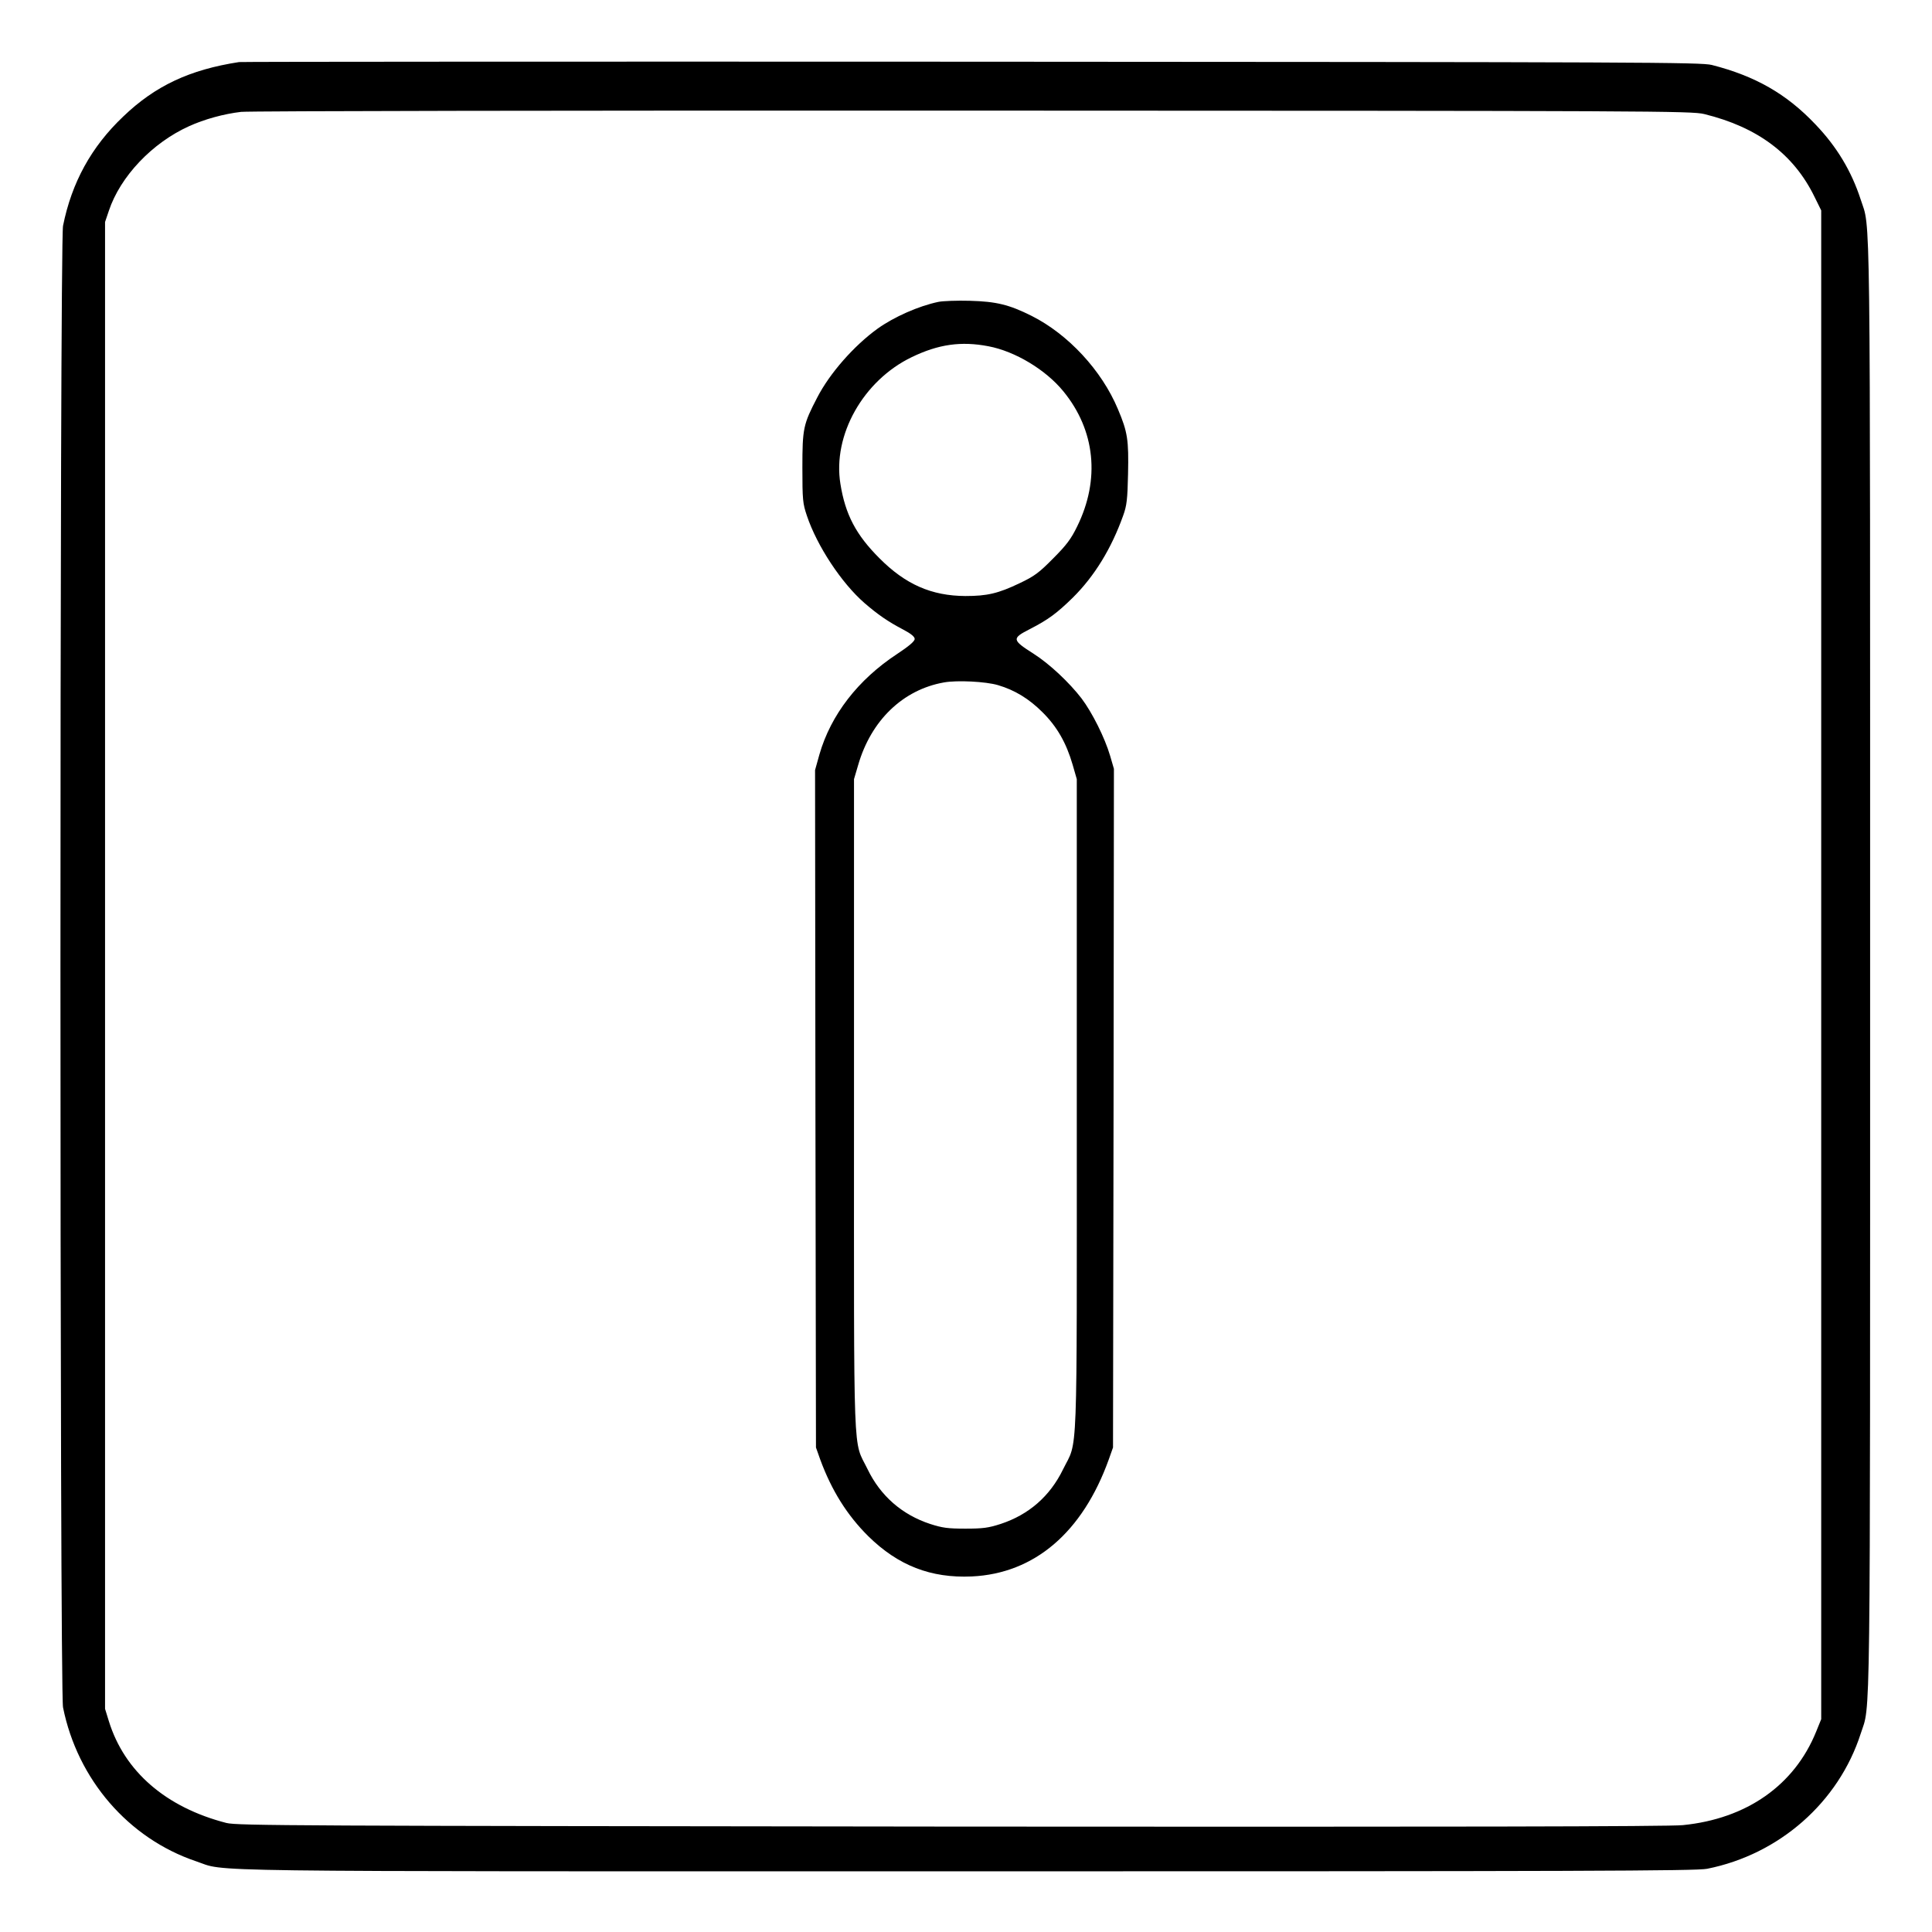 <?xml version="1.0" standalone="no"?>
<!DOCTYPE svg PUBLIC "-//W3C//DTD SVG 20010904//EN"
 "http://www.w3.org/TR/2001/REC-SVG-20010904/DTD/svg10.dtd">
<svg version="1.0" xmlns="http://www.w3.org/2000/svg"
 width="2048pt" height="2048pt" viewBox="0 0 2048 2048"
 preserveAspectRatio="xMidYMid meet">
<g transform="translate(0,2048) scale(0.192,-0.192)"
fill="#000000" stroke="none">
<path d="M1320 10324 c-273 -42 -463 -131 -640 -301 -176 -167 -284 -364 -332
-603 -19 -96 -19 -8084 0 -8180 80 -398 361 -723 733 -849 180 -60 -136 -56
4249 -56 3399 0 4036 2 4095 14 398 79 726 367 848 746 55 171 52 -100 52
4235 0 4335 3 4064 -52 4235 -51 157 -132 292 -250 415 -160 169 -333 267
-572 328 -61 15 -367 16 -4086 18 -2211 1 -4031 0 -4045 -2z m8089 -287 c294
-72 494 -221 609 -457 l37 -75 0 -4165 0 -4165 -28 -69 c-120 -296 -384 -481
-736 -516 -74 -8 -1306 -10 -4041 -8 -3625 4 -3940 5 -4000 20 -334 86 -563
284 -649 562 l-21 68 0 4104 0 4105 21 62 c63 189 239 375 443 467 83 38 192
68 287 79 41 5 1846 8 4039 7 3772 -1 3969 -2 4039 -19z M5181 9000 c-110 -23
-245 -83 -336 -148 -130 -94 -264 -246 -333 -380 -77 -148 -82 -170 -82 -387
0 -178 2 -198 25 -266 56 -167 191 -371 317 -481 74 -64 130 -103 216 -148 42
-22 62 -39 62 -51 0 -13 -32 -40 -97 -83 -216 -142 -366 -336 -429 -555 l-24
-86 2 -1870 3 -1870 23 -65 c63 -172 149 -309 266 -425 165 -162 345 -232 571
-222 346 16 612 243 757 647 l23 65 3 1874 2 1873 -21 72 c-29 99 -99 239
-158 317 -67 87 -176 190 -264 246 -121 77 -122 85 -20 137 101 52 148 87 236
173 120 119 213 271 278 453 20 55 24 90 27 230 4 187 -2 231 -56 358 -89 213
-274 413 -477 515 -124 62 -195 79 -340 83 -71 2 -150 -1 -174 -6z m276 -245
c148 -28 317 -130 414 -249 176 -215 204 -486 76 -746 -33 -68 -59 -103 -132
-176 -78 -79 -103 -98 -185 -137 -119 -57 -180 -71 -300 -71 -187 1 -331 64
-475 209 -129 129 -188 241 -215 410 -44 269 126 571 394 700 147 71 272 89
423 60z m53 -1871 c92 -27 171 -75 245 -149 81 -80 132 -170 167 -290 l23 -80
0 -1800 c0 -2023 7 -1842 -76 -2011 -72 -148 -189 -250 -344 -301 -68 -22 -98
-26 -195 -26 -97 0 -127 4 -195 26 -155 51 -274 155 -345 302 -82 169 -75 -12
-75 2010 l0 1800 23 78 c71 246 247 416 474 456 72 13 231 5 298 -15z"/>
</g>
</svg>
